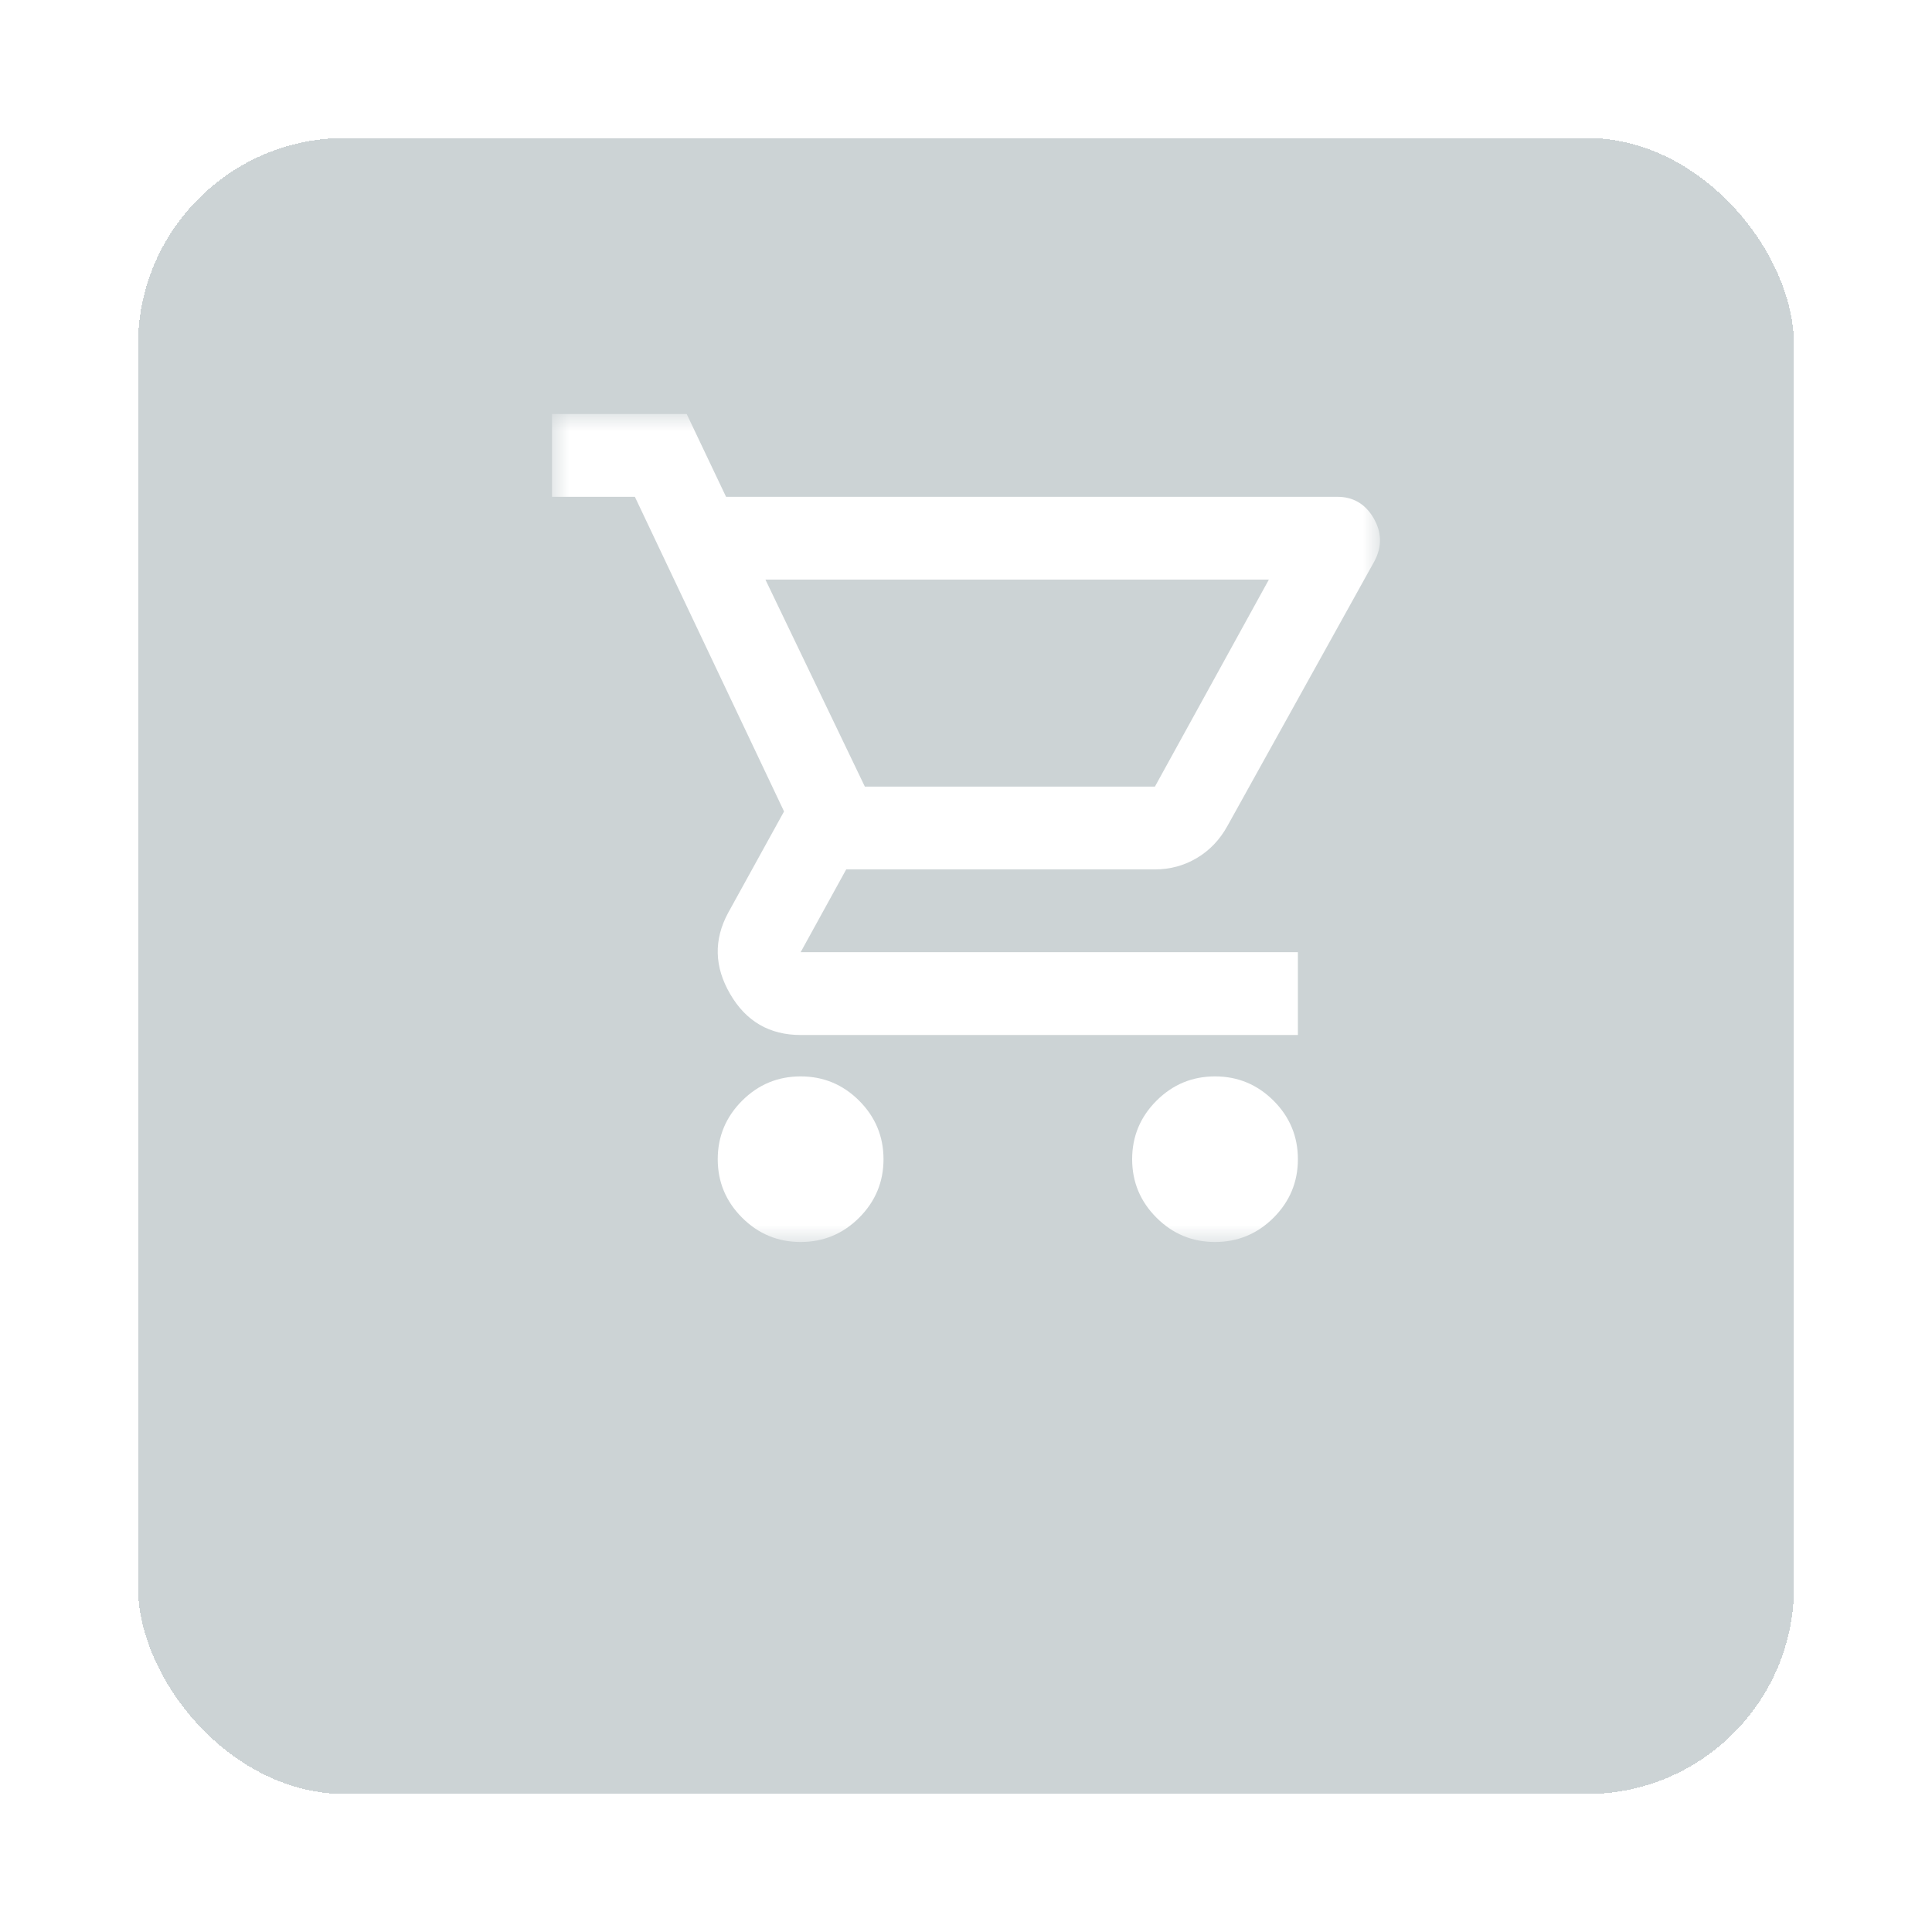 <svg width="56" height="56" viewBox="0 0 56 56" fill="none" xmlns="http://www.w3.org/2000/svg">
<g filter="url(#filter0_bd_1734_21875)">
<rect x="4" width="48" height="48" rx="6" fill="#02272F" fill-opacity="0.2" shape-rendering="crispEdges"/>
</g>
<mask id="mask0_1734_21875" style="mask-type:alpha" maskUnits="userSpaceOnUse" x="16" y="12" width="24" height="24">
<rect x="16" y="12" width="24" height="24" fill="#D9D9D9"/>
</mask>
<g mask="url(#mask0_1734_21875)">
<path d="M23.207 36C22.546 36 21.981 35.765 21.511 35.296C21.04 34.825 20.804 34.26 20.804 33.6C20.804 32.94 21.04 32.375 21.511 31.904C21.981 31.435 22.546 31.2 23.207 31.2C23.867 31.2 24.433 31.435 24.903 31.904C25.373 32.375 25.609 32.94 25.609 33.6C25.609 34.26 25.373 34.825 24.903 35.296C24.433 35.765 23.867 36 23.207 36ZM35.218 36C34.557 36 33.992 35.765 33.522 35.296C33.051 34.825 32.816 34.26 32.816 33.6C32.816 32.94 33.051 32.375 33.522 31.904C33.992 31.435 34.557 31.2 35.218 31.2C35.878 31.2 36.444 31.435 36.915 31.904C37.385 32.375 37.62 32.94 37.62 33.6C37.62 34.26 37.385 34.825 36.915 35.296C36.444 35.765 35.878 36 35.218 36ZM22.186 16.8L25.068 22.8H33.476L36.779 16.8H22.186ZM21.045 14.4H38.761C39.221 14.4 39.572 14.605 39.812 15.014C40.052 15.425 40.062 15.84 39.842 16.26L35.578 23.94C35.358 24.34 35.062 24.65 34.692 24.87C34.322 25.09 33.917 25.2 33.476 25.2H24.528L23.207 27.6H37.62V30H23.207C22.306 30 21.625 29.605 21.165 28.814C20.704 28.025 20.684 27.24 21.105 26.46L22.726 23.52L18.402 14.4H16V12H19.904L21.045 14.4Z" fill="white"/>
</g>
<defs>
<filter id="filter0_bd_1734_21875" x="-3" y="-7" width="62" height="63" filterUnits="userSpaceOnUse" color-interpolation-filters="sRGB">
<feFlood flood-opacity="0" result="BackgroundImageFix"/>
<feGaussianBlur in="BackgroundImageFix" stdDeviation="3.5"/>
<feComposite in2="SourceAlpha" operator="in" result="effect1_backgroundBlur_1734_21875"/>
<feColorMatrix in="SourceAlpha" type="matrix" values="0 0 0 0 0 0 0 0 0 0 0 0 0 0 0 0 0 0 127 0" result="hardAlpha"/>
<feOffset dy="4"/>
<feGaussianBlur stdDeviation="2"/>
<feComposite in2="hardAlpha" operator="out"/>
<feColorMatrix type="matrix" values="0 0 0 0 0 0 0 0 0 0 0 0 0 0 0 0 0 0 0.25 0"/>
<feBlend mode="normal" in2="effect1_backgroundBlur_1734_21875" result="effect2_dropShadow_1734_21875"/>
<feBlend mode="normal" in="SourceGraphic" in2="effect2_dropShadow_1734_21875" result="shape"/>
</filter>
</defs>
</svg>
